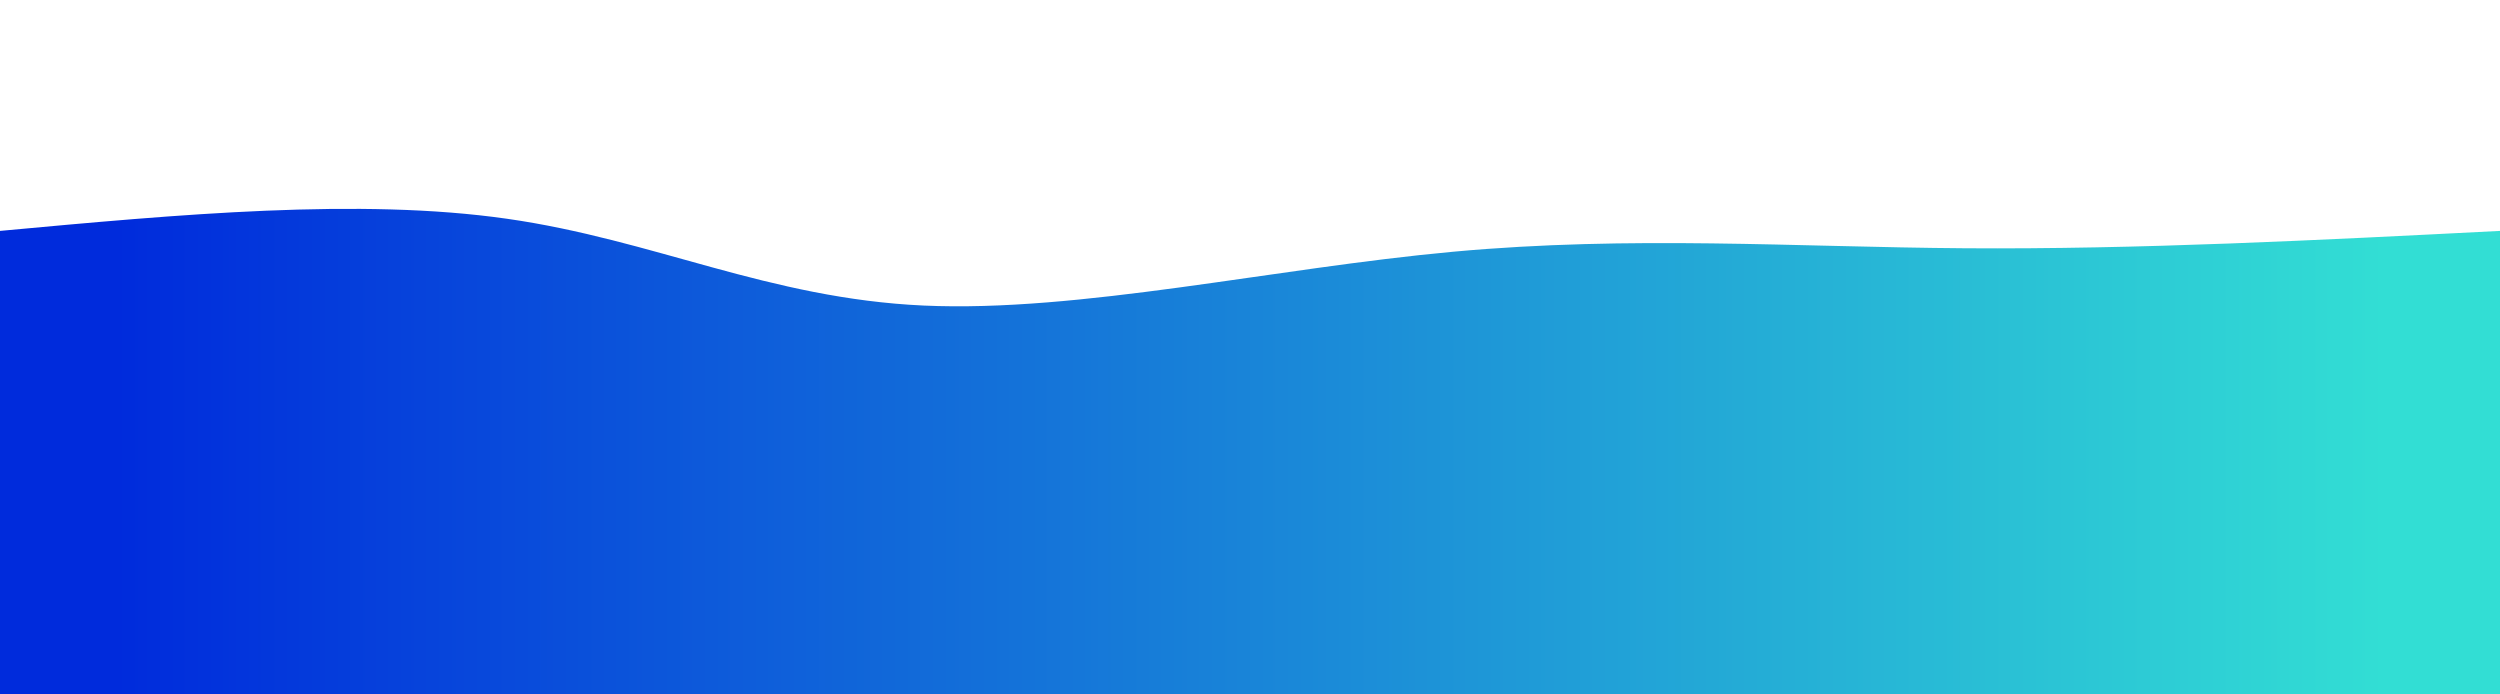 <svg height="100%" width="100%" id="bg-svg" viewBox="0 0 1440 400" xmlns="http://www.w3.org/2000/svg" class="transition duration-300 ease-in-out delay-150"><defs><linearGradient id="gradient"><stop offset="5%" stop-color="#002bdc88"></stop><stop offset="95%" stop-color="#32ded488"></stop></linearGradient></defs><path d="M 0,400 C 0,400 0,133 0,133 C 103.617,123.44 207.234,113.88 292,126 C 376.766,138.12 442.679,171.919 532,176 C 621.321,180.081 734.048,154.445 837,145 C 939.952,135.555 1033.129,142.301 1132,143 C 1230.871,143.699 1335.435,138.349 1440,133 C 1440,133 1440,400 1440,400 Z" stroke="none" stroke-width="0" fill="url(#gradient)" class="transition-all duration-300 ease-in-out delay-150"></path><defs><linearGradient id="gradient"><stop offset="5%" stop-color="#002bdcff"></stop><stop offset="95%" stop-color="#32ded4ff"></stop></linearGradient></defs><path d="M 0,400 C 0,400 0,266 0,266 C 97.608,256.411 195.215,246.823 297,248 C 398.785,249.177 504.746,261.12 607,266 C 709.254,270.88 807.799,268.699 903,263 C 998.201,257.301 1090.057,248.086 1179,248 C 1267.943,247.914 1353.971,256.957 1440,266 C 1440,266 1440,400 1440,400 Z" stroke="none" stroke-width="0" fill="url(#gradient)" class="transition-all duration-300 ease-in-out delay-150"></path></svg>